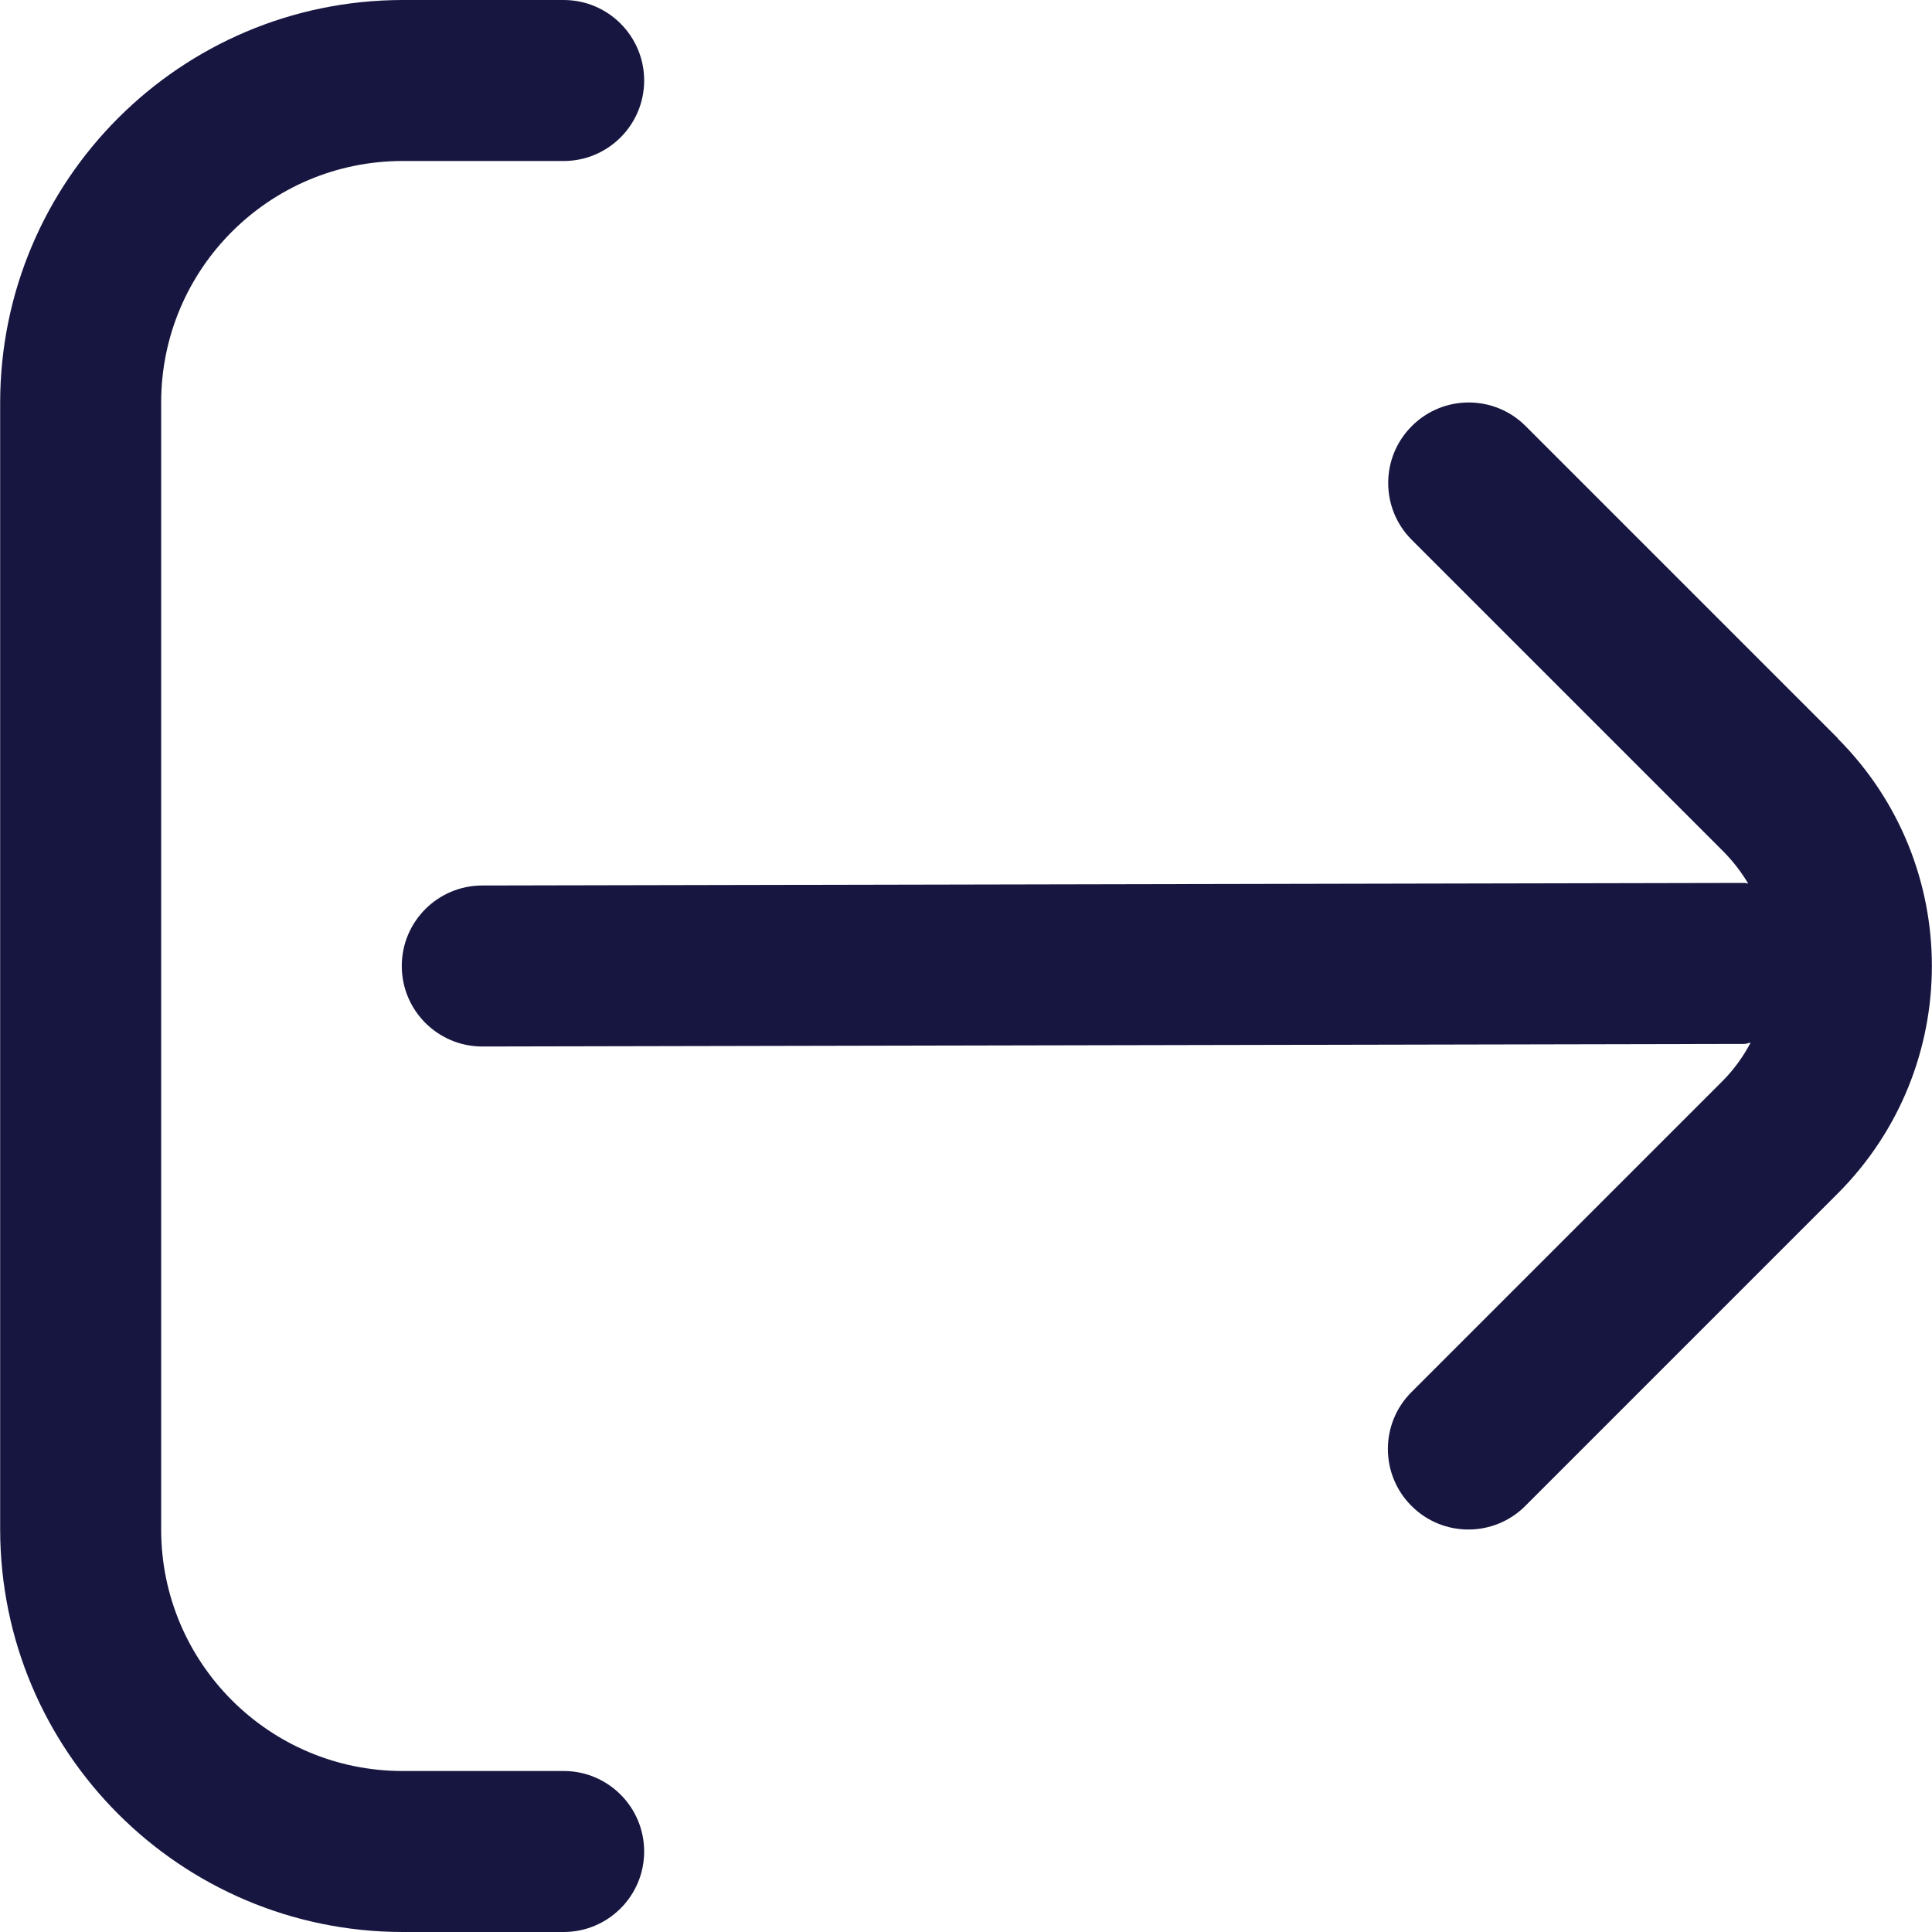 <svg width="24" height="24" viewBox="0 0 24 24" fill="none" xmlns="http://www.w3.org/2000/svg">
<path d="M22.831 9.172L18.952 5.293C18.562 4.902 17.928 4.902 17.538 5.293C17.147 5.683 17.147 6.317 17.538 6.707L21.417 10.586C21.532 10.704 21.633 10.835 21.717 10.976C21.702 10.976 21.69 10.968 21.675 10.968L5.991 11C5.439 11 4.991 11.448 4.991 12C4.991 12.552 5.439 13 5.991 13L21.669 12.968C21.697 12.968 21.72 12.954 21.747 12.952C21.658 13.121 21.546 13.277 21.413 13.414L17.534 17.293C17.143 17.683 17.143 18.317 17.534 18.707C17.924 19.098 18.558 19.098 18.948 18.707L22.827 14.828C24.389 13.266 24.389 10.734 22.827 9.172L22.831 9.172Z" fill="#171640"/>
<path d="M7.002 22H5.002C3.345 22 2.002 20.657 2.002 19V5C2.002 3.343 3.345 2 5.002 2H7.002C7.554 2 8.002 1.552 8.002 1C8.002 0.448 7.554 0 7.002 0H5.002C2.242 0.003 0.005 2.24 0.002 5V19C0.005 21.76 2.242 23.997 5.002 24H7.002C7.554 24 8.002 23.552 8.002 23C8.002 22.448 7.554 22 7.002 22Z" fill="#171640"/>
</svg>
